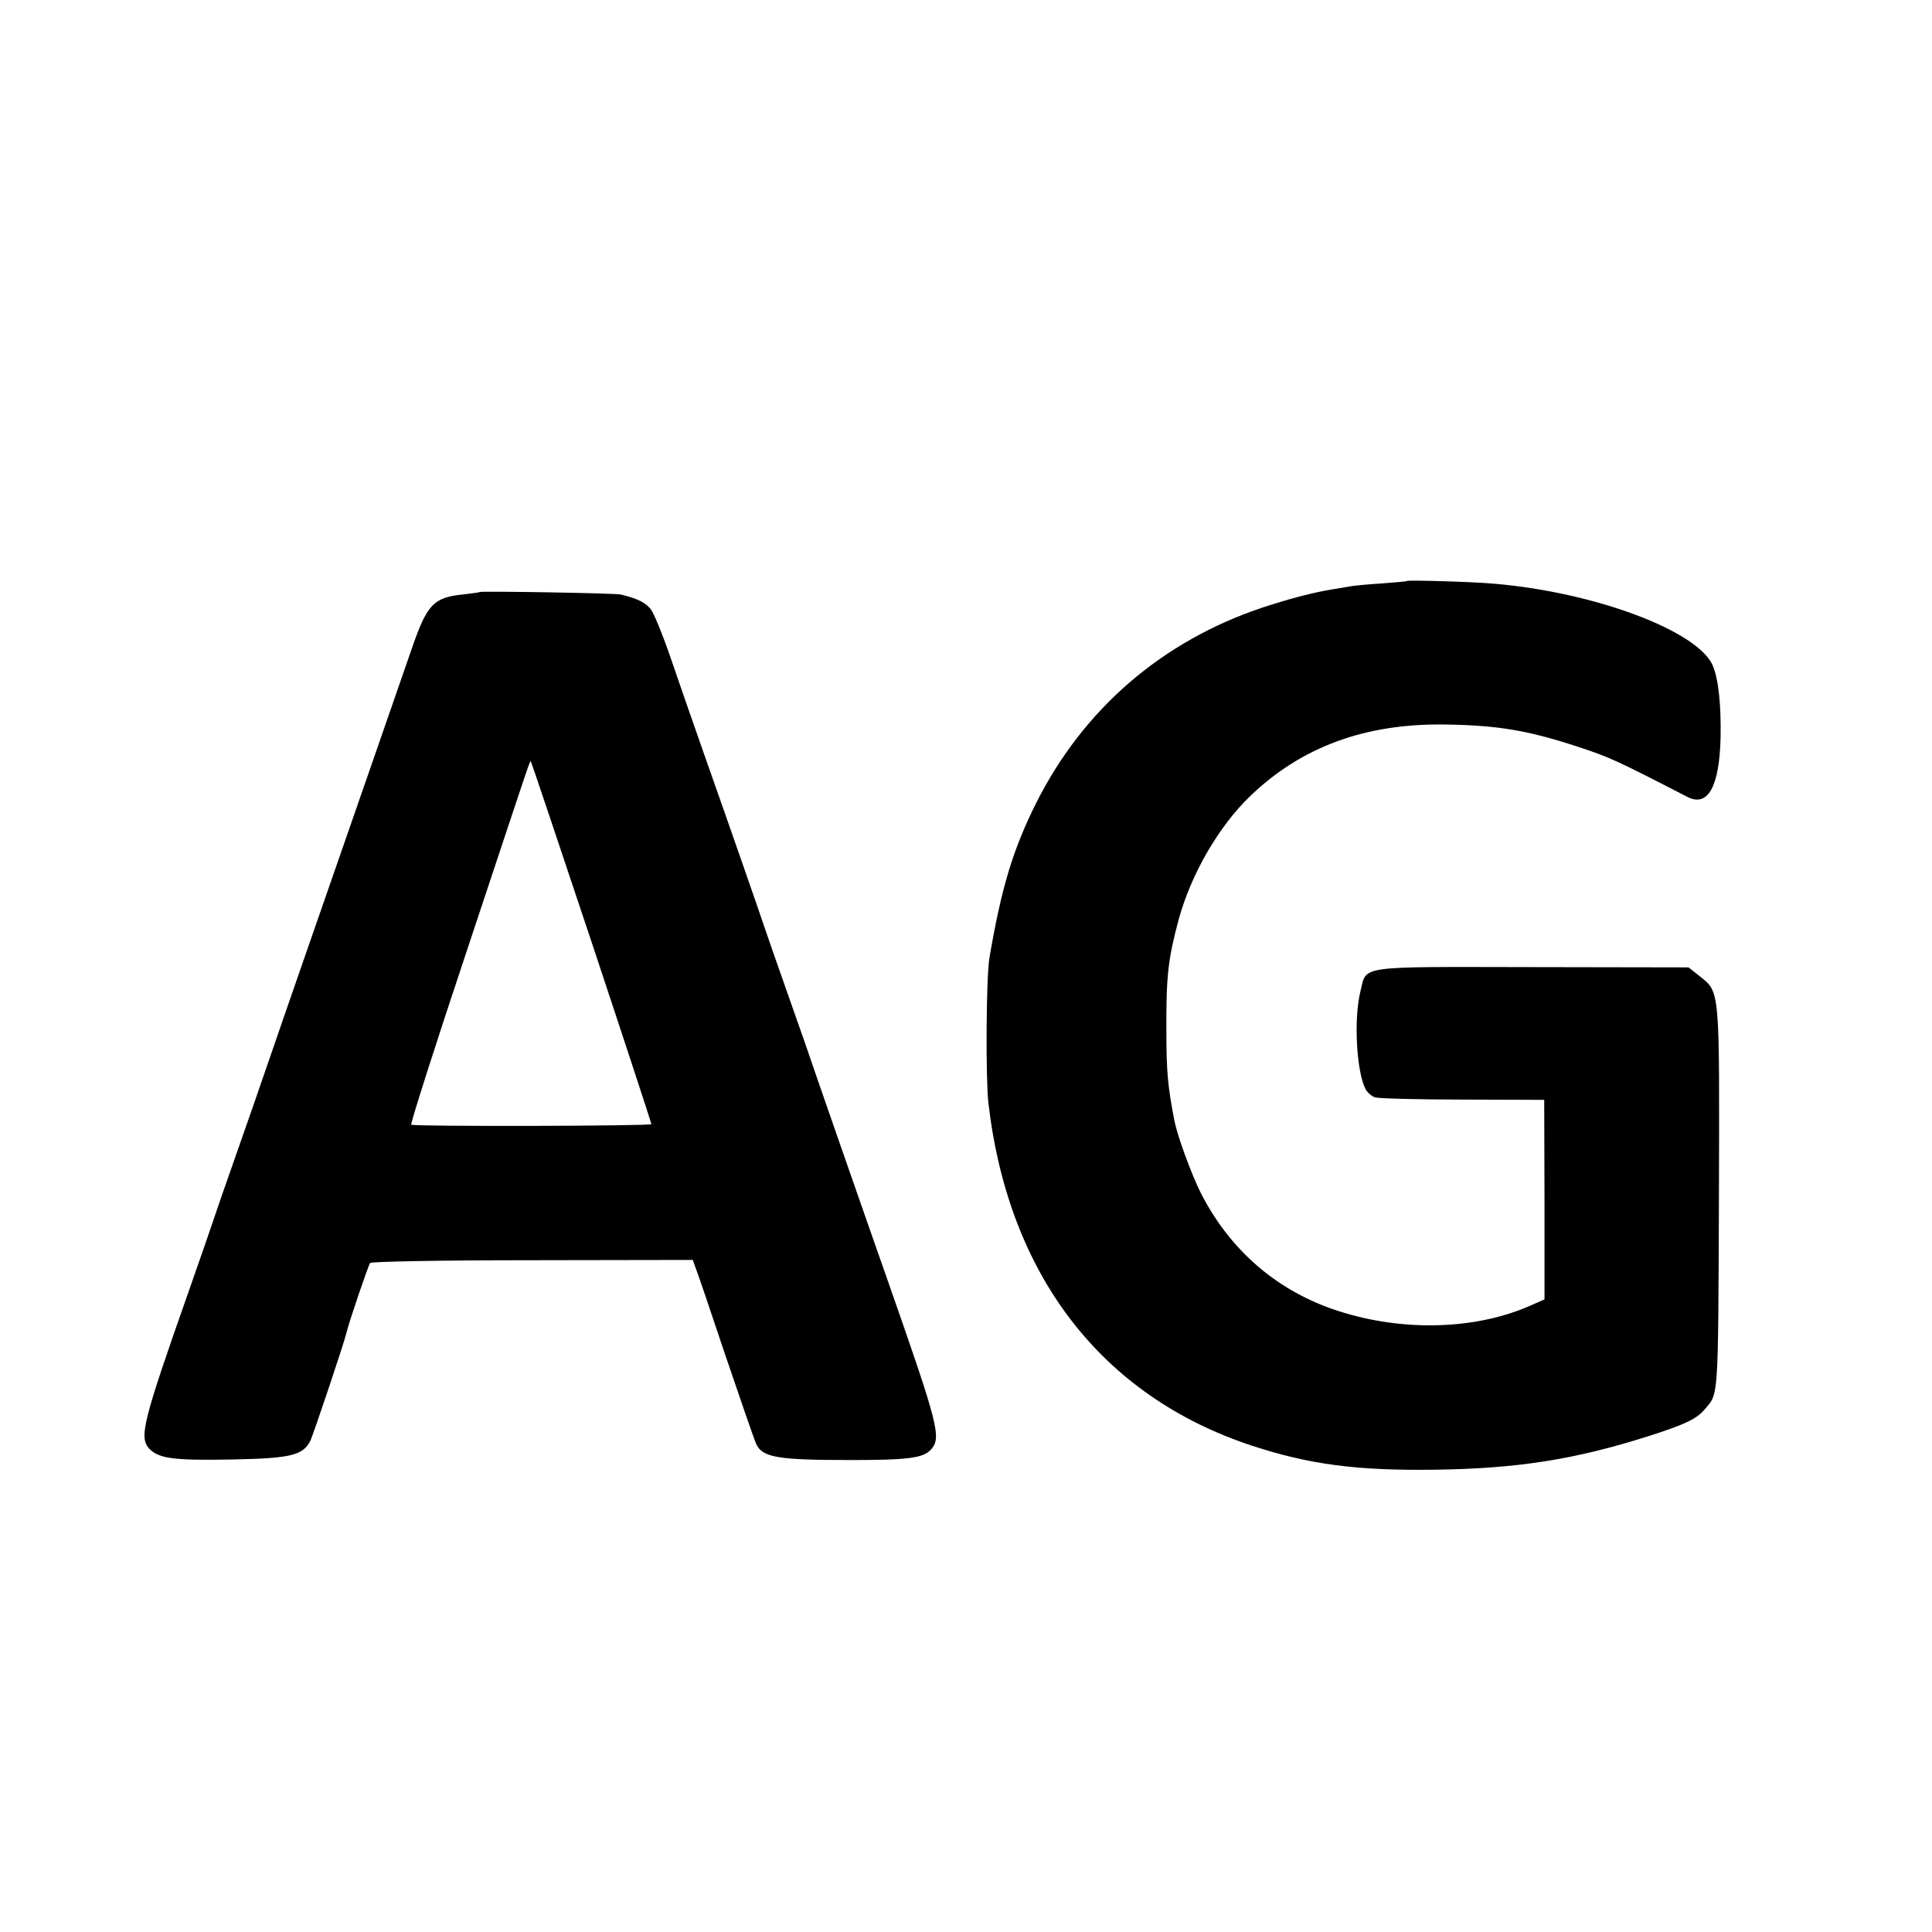 <?xml version="1.0" standalone="no"?>
<!DOCTYPE svg PUBLIC "-//W3C//DTD SVG 20010904//EN"
 "http://www.w3.org/TR/2001/REC-SVG-20010904/DTD/svg10.dtd">
<svg version="1.0" xmlns="http://www.w3.org/2000/svg"
 width="700pt" height="700pt" viewBox="0 0 700 700"
 preserveAspectRatio="xMidYMid meet">
<g transform="translate(0,700) scale(0.1,-0.1)"
fill="#000000" stroke="none">
<path d="M5097 4895 c-1 -2 -42 -5 -92 -9 -49 -3 -99 -8 -110 -10 -11 -2 -40
-7 -65 -11 -71 -11 -157 -34 -255 -66 -365 -122 -650 -368 -821 -709 -84 -168
-126 -307 -169 -560 -12 -67 -14 -436 -4 -525 72 -624 409 -1063 955 -1243
207 -68 380 -91 664 -87 298 4 507 37 774 122 129 41 173 62 201 95 52 61 50
23 53 760 2 775 5 751 -71 812 l-39 31 -565 1 c-645 1 -600 7 -624 -88 -25
-102 -14 -292 19 -355 7 -12 22 -25 34 -29 13 -4 156 -8 318 -8 l295 -1 1
-361 0 -362 -50 -22 c-198 -88 -462 -96 -697 -20 -221 71 -393 220 -499 429
-35 71 -84 205 -95 261 -24 124 -29 177 -29 325 -1 199 6 260 45 405 45 164
145 336 258 445 186 179 417 264 706 260 192 -3 300 -21 480 -80 118 -39 136
-47 398 -182 75 -39 117 36 121 217 2 121 -8 211 -29 260 -56 125 -427 264
-790 295 -75 7 -312 14 -318 10z"/>
<path d="M1738 4855 c-2 -2 -30 -5 -62 -9 -105 -11 -129 -36 -184 -196 -16
-47 -96 -276 -177 -510 -199 -573 -277 -796 -340 -980 -29 -85 -83 -240 -120
-345 -37 -104 -75 -215 -85 -245 -10 -30 -48 -140 -85 -245 -168 -477 -182
-533 -144 -574 34 -36 91 -43 299 -39 214 4 257 15 284 67 10 19 123 356 131
391 8 36 80 247 86 254 5 5 254 10 588 10 l581 1 9 -25 c6 -14 55 -158 109
-320 55 -162 105 -307 112 -322 23 -49 78 -58 344 -58 206 0 261 7 289 38 39
43 27 88 -153 602 -80 227 -281 804 -303 870 -9 25 -41 117 -72 205 -31 88
-65 185 -75 215 -19 57 -110 319 -225 645 -37 105 -89 255 -116 334 -27 79
-59 157 -70 172 -18 25 -50 41 -110 55 -22 5 -506 13 -511 9z m406 -1270 c119
-358 216 -654 216 -658 0 -7 -858 -9 -870 -2 -4 2 89 294 207 647 244 734 222
672 227 667 2 -2 101 -297 220 -654z"/>
</g>
</svg>
